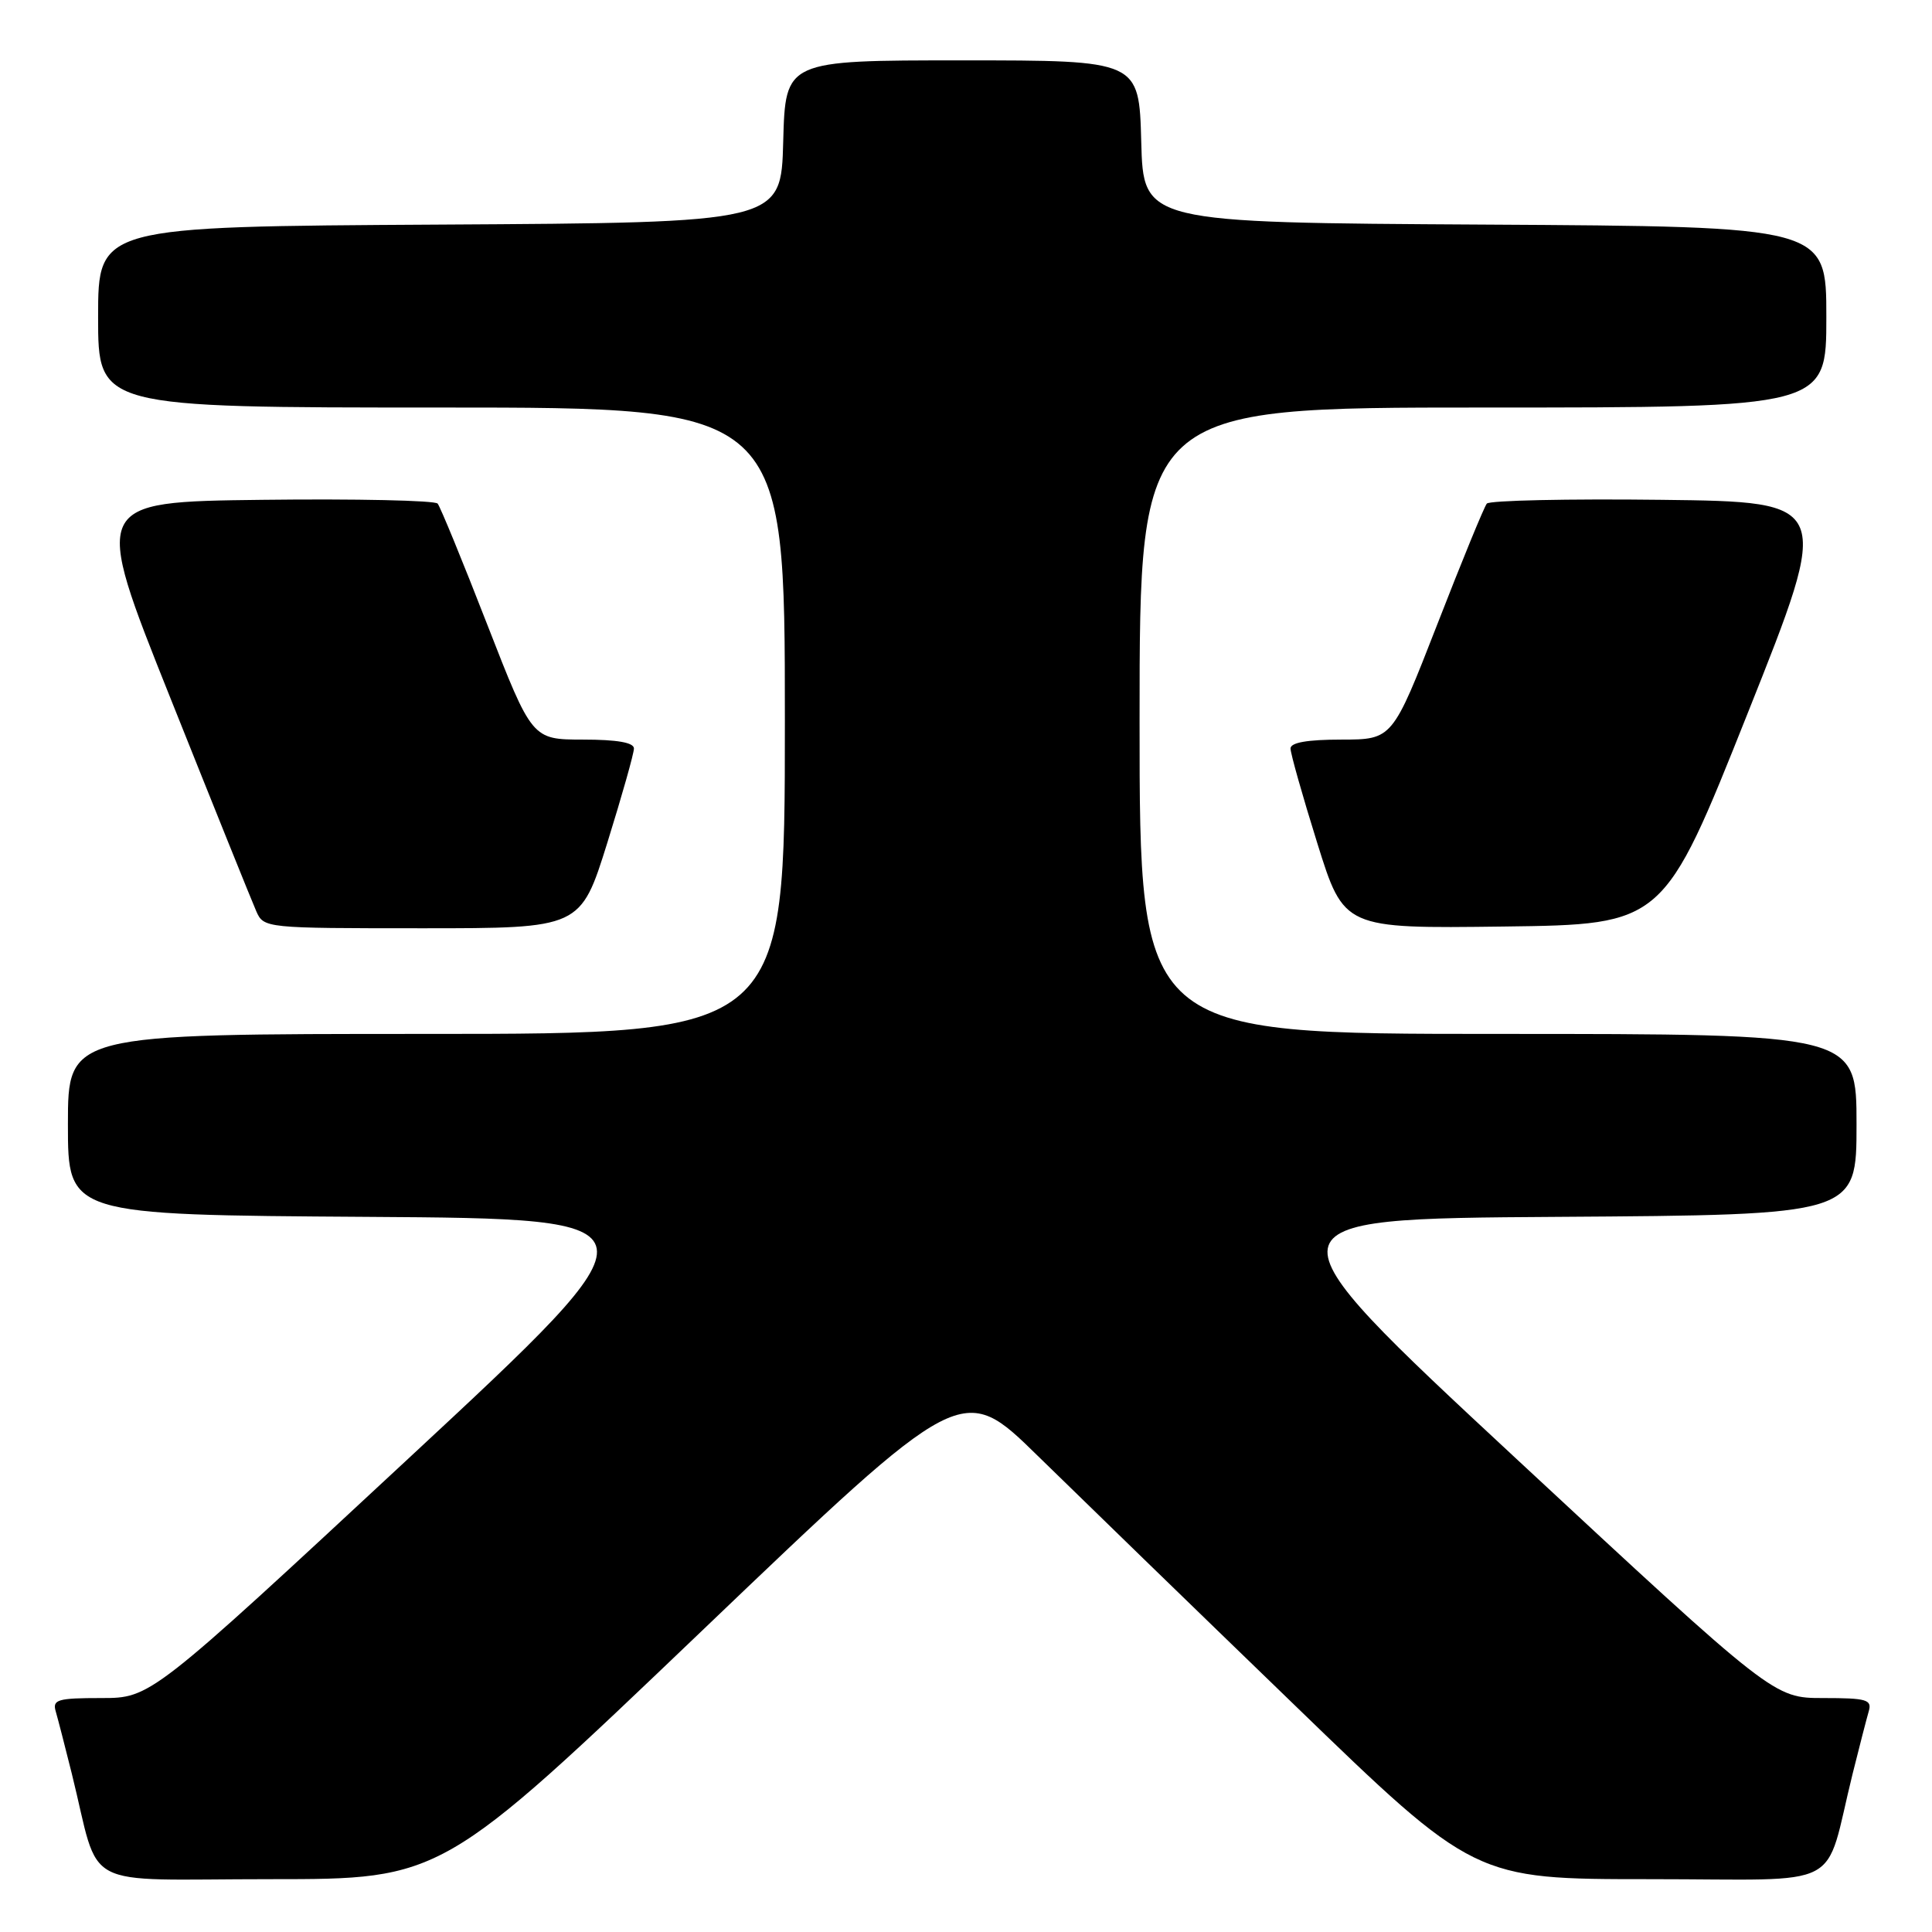<?xml version="1.0" encoding="UTF-8" standalone="no"?>
<!DOCTYPE svg PUBLIC "-//W3C//DTD SVG 1.1//EN" "http://www.w3.org/Graphics/SVG/1.1/DTD/svg11.dtd" >
<svg xmlns="http://www.w3.org/2000/svg" xmlns:xlink="http://www.w3.org/1999/xlink" version="1.1" viewBox="0 0 256 256">
 <g >
 <path fill="currentColor"
d=" M 93.04 216.06 C 127.50 183.11 127.50 183.11 137.50 192.90 C 143.00 198.28 158.27 213.11 171.44 225.84 C 195.37 249.00 195.37 249.00 218.65 249.00 C 244.96 249.00 241.58 250.76 245.49 235.00 C 246.38 231.43 247.34 227.71 247.62 226.75 C 248.07 225.21 247.35 225.00 241.59 225.00 C 235.04 225.00 235.04 225.00 200.87 193.25 C 166.71 161.50 166.71 161.50 206.35 161.24 C 246.00 160.98 246.00 160.98 246.00 148.99 C 246.00 137.00 246.00 137.00 198.50 137.00 C 151.00 137.00 151.00 137.00 151.00 95.50 C 151.00 54.00 151.00 54.00 196.50 54.00 C 242.00 54.00 242.00 54.00 242.00 42.01 C 242.00 30.02 242.00 30.02 196.75 29.76 C 151.50 29.50 151.50 29.50 151.22 18.75 C 150.93 8.00 150.93 8.00 127.50 8.00 C 104.07 8.00 104.07 8.00 103.78 18.75 C 103.50 29.50 103.50 29.50 58.25 29.76 C 13.00 30.02 13.00 30.02 13.00 42.01 C 13.00 54.00 13.00 54.00 58.50 54.00 C 104.00 54.00 104.00 54.00 104.00 95.50 C 104.00 137.00 104.00 137.00 56.50 137.00 C 9.00 137.00 9.00 137.00 9.00 148.99 C 9.00 160.98 9.00 160.98 48.65 161.24 C 88.29 161.50 88.29 161.50 54.13 193.25 C 19.96 225.00 19.96 225.00 13.41 225.00 C 7.65 225.00 6.93 225.21 7.38 226.75 C 7.66 227.71 8.62 231.43 9.51 235.00 C 13.42 250.76 10.11 249.00 35.83 249.00 C 58.58 249.00 58.58 249.00 93.04 216.06 Z  M 80.47 111.68 C 82.41 105.45 84.00 99.83 84.00 99.18 C 84.00 98.39 81.76 98.00 77.25 98.00 C 70.50 97.99 70.50 97.99 64.56 82.75 C 61.30 74.36 58.34 67.15 57.99 66.73 C 57.65 66.31 47.20 66.08 34.78 66.23 C 12.19 66.50 12.19 66.50 22.58 92.50 C 28.29 106.80 33.41 119.51 33.96 120.75 C 34.95 122.98 35.14 123.00 55.94 123.00 C 76.93 123.00 76.93 123.00 80.47 111.68 Z  M 231.58 94.50 C 242.74 66.50 242.74 66.50 220.19 66.23 C 207.79 66.08 197.35 66.31 197.01 66.73 C 196.66 67.15 193.70 74.36 190.44 82.75 C 184.50 97.99 184.50 97.99 177.75 98.00 C 173.24 98.00 171.00 98.39 171.00 99.18 C 171.00 99.83 172.59 105.46 174.54 111.70 C 178.08 123.04 178.08 123.04 199.25 122.77 C 220.43 122.50 220.43 122.50 231.58 94.50 Z "/>
</g>
</svg>